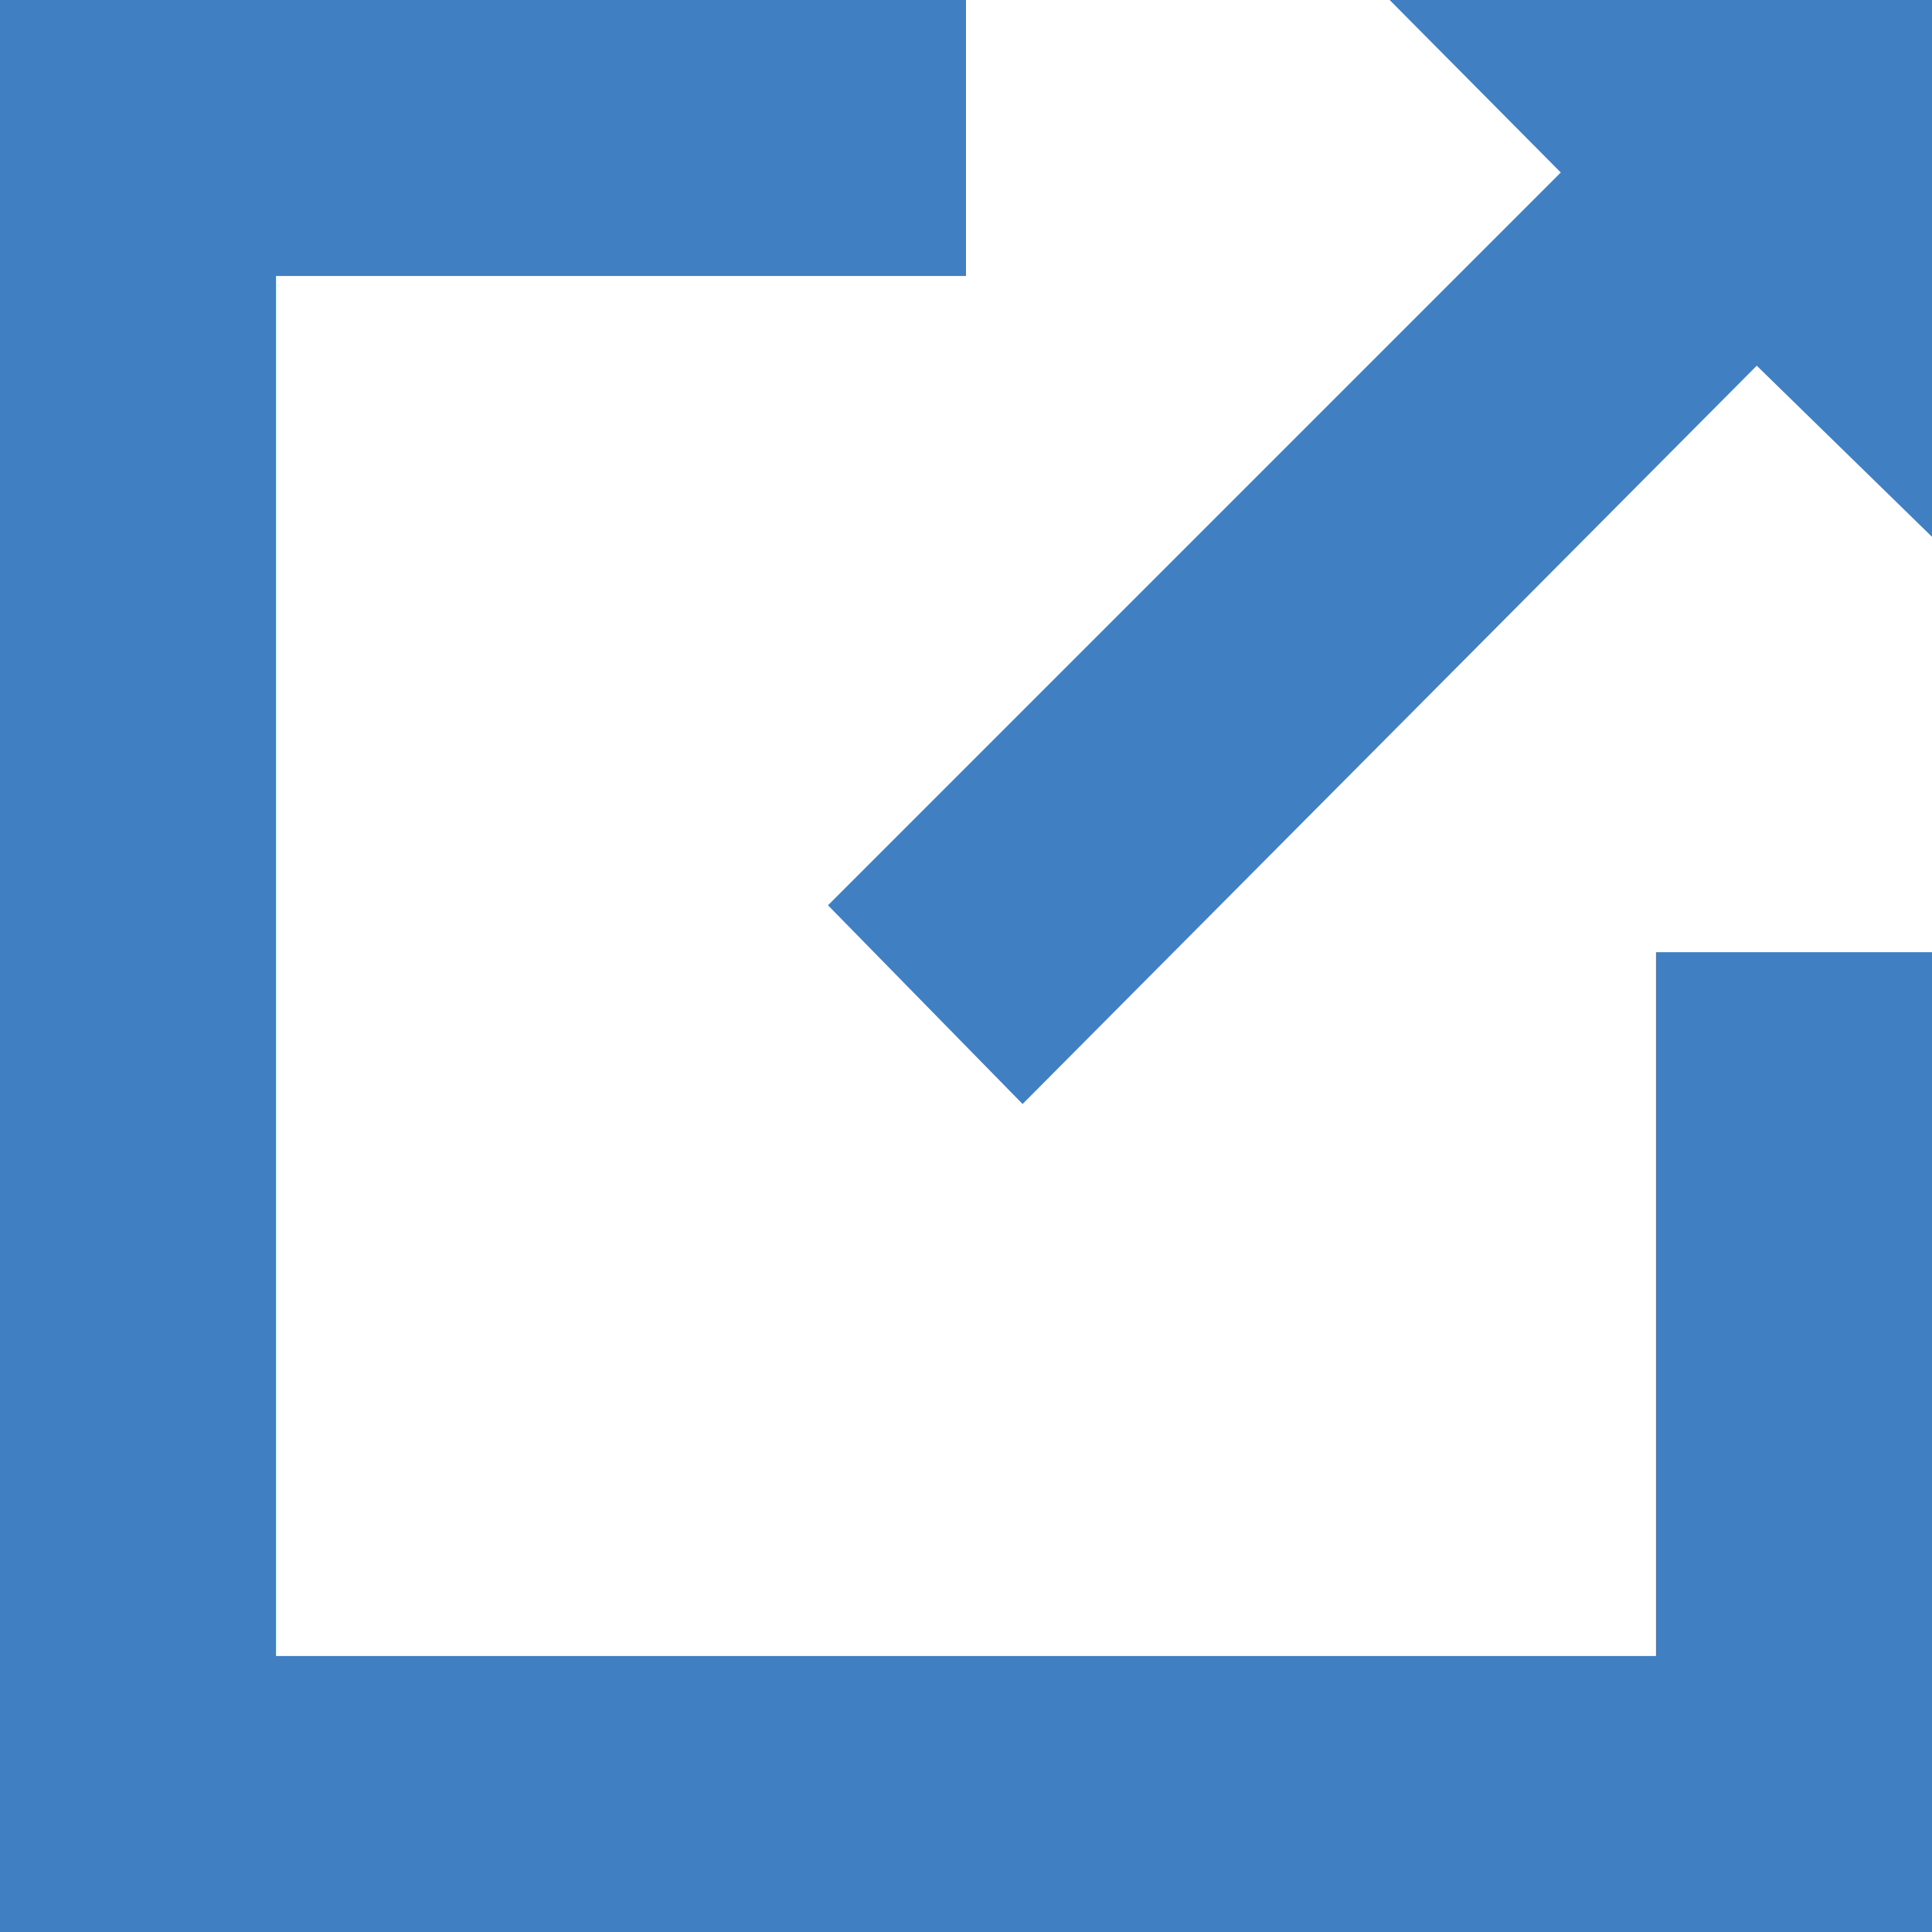 <svg id="Layer_1" data-name="Layer 1" xmlns="http://www.w3.org/2000/svg" width="14" height="14" viewBox="0 0 14 14"><defs><style>.cls-1{fill:#4080c2;}</style></defs><title>Artboard 1</title><g id="Pubilcation"><g id="des57-Publication-_5" data-name="des57-Publication-#5"><g id="Group-11"><path id="Combined-Shape" class="cls-1" d="M7,0V2H2V12H12V6.9h2V14H0V0Zm3.07,0H14V3.89L12.73,2.65,7.41,8,6,6.56l5.31-5.31Z"/></g></g></g></svg>